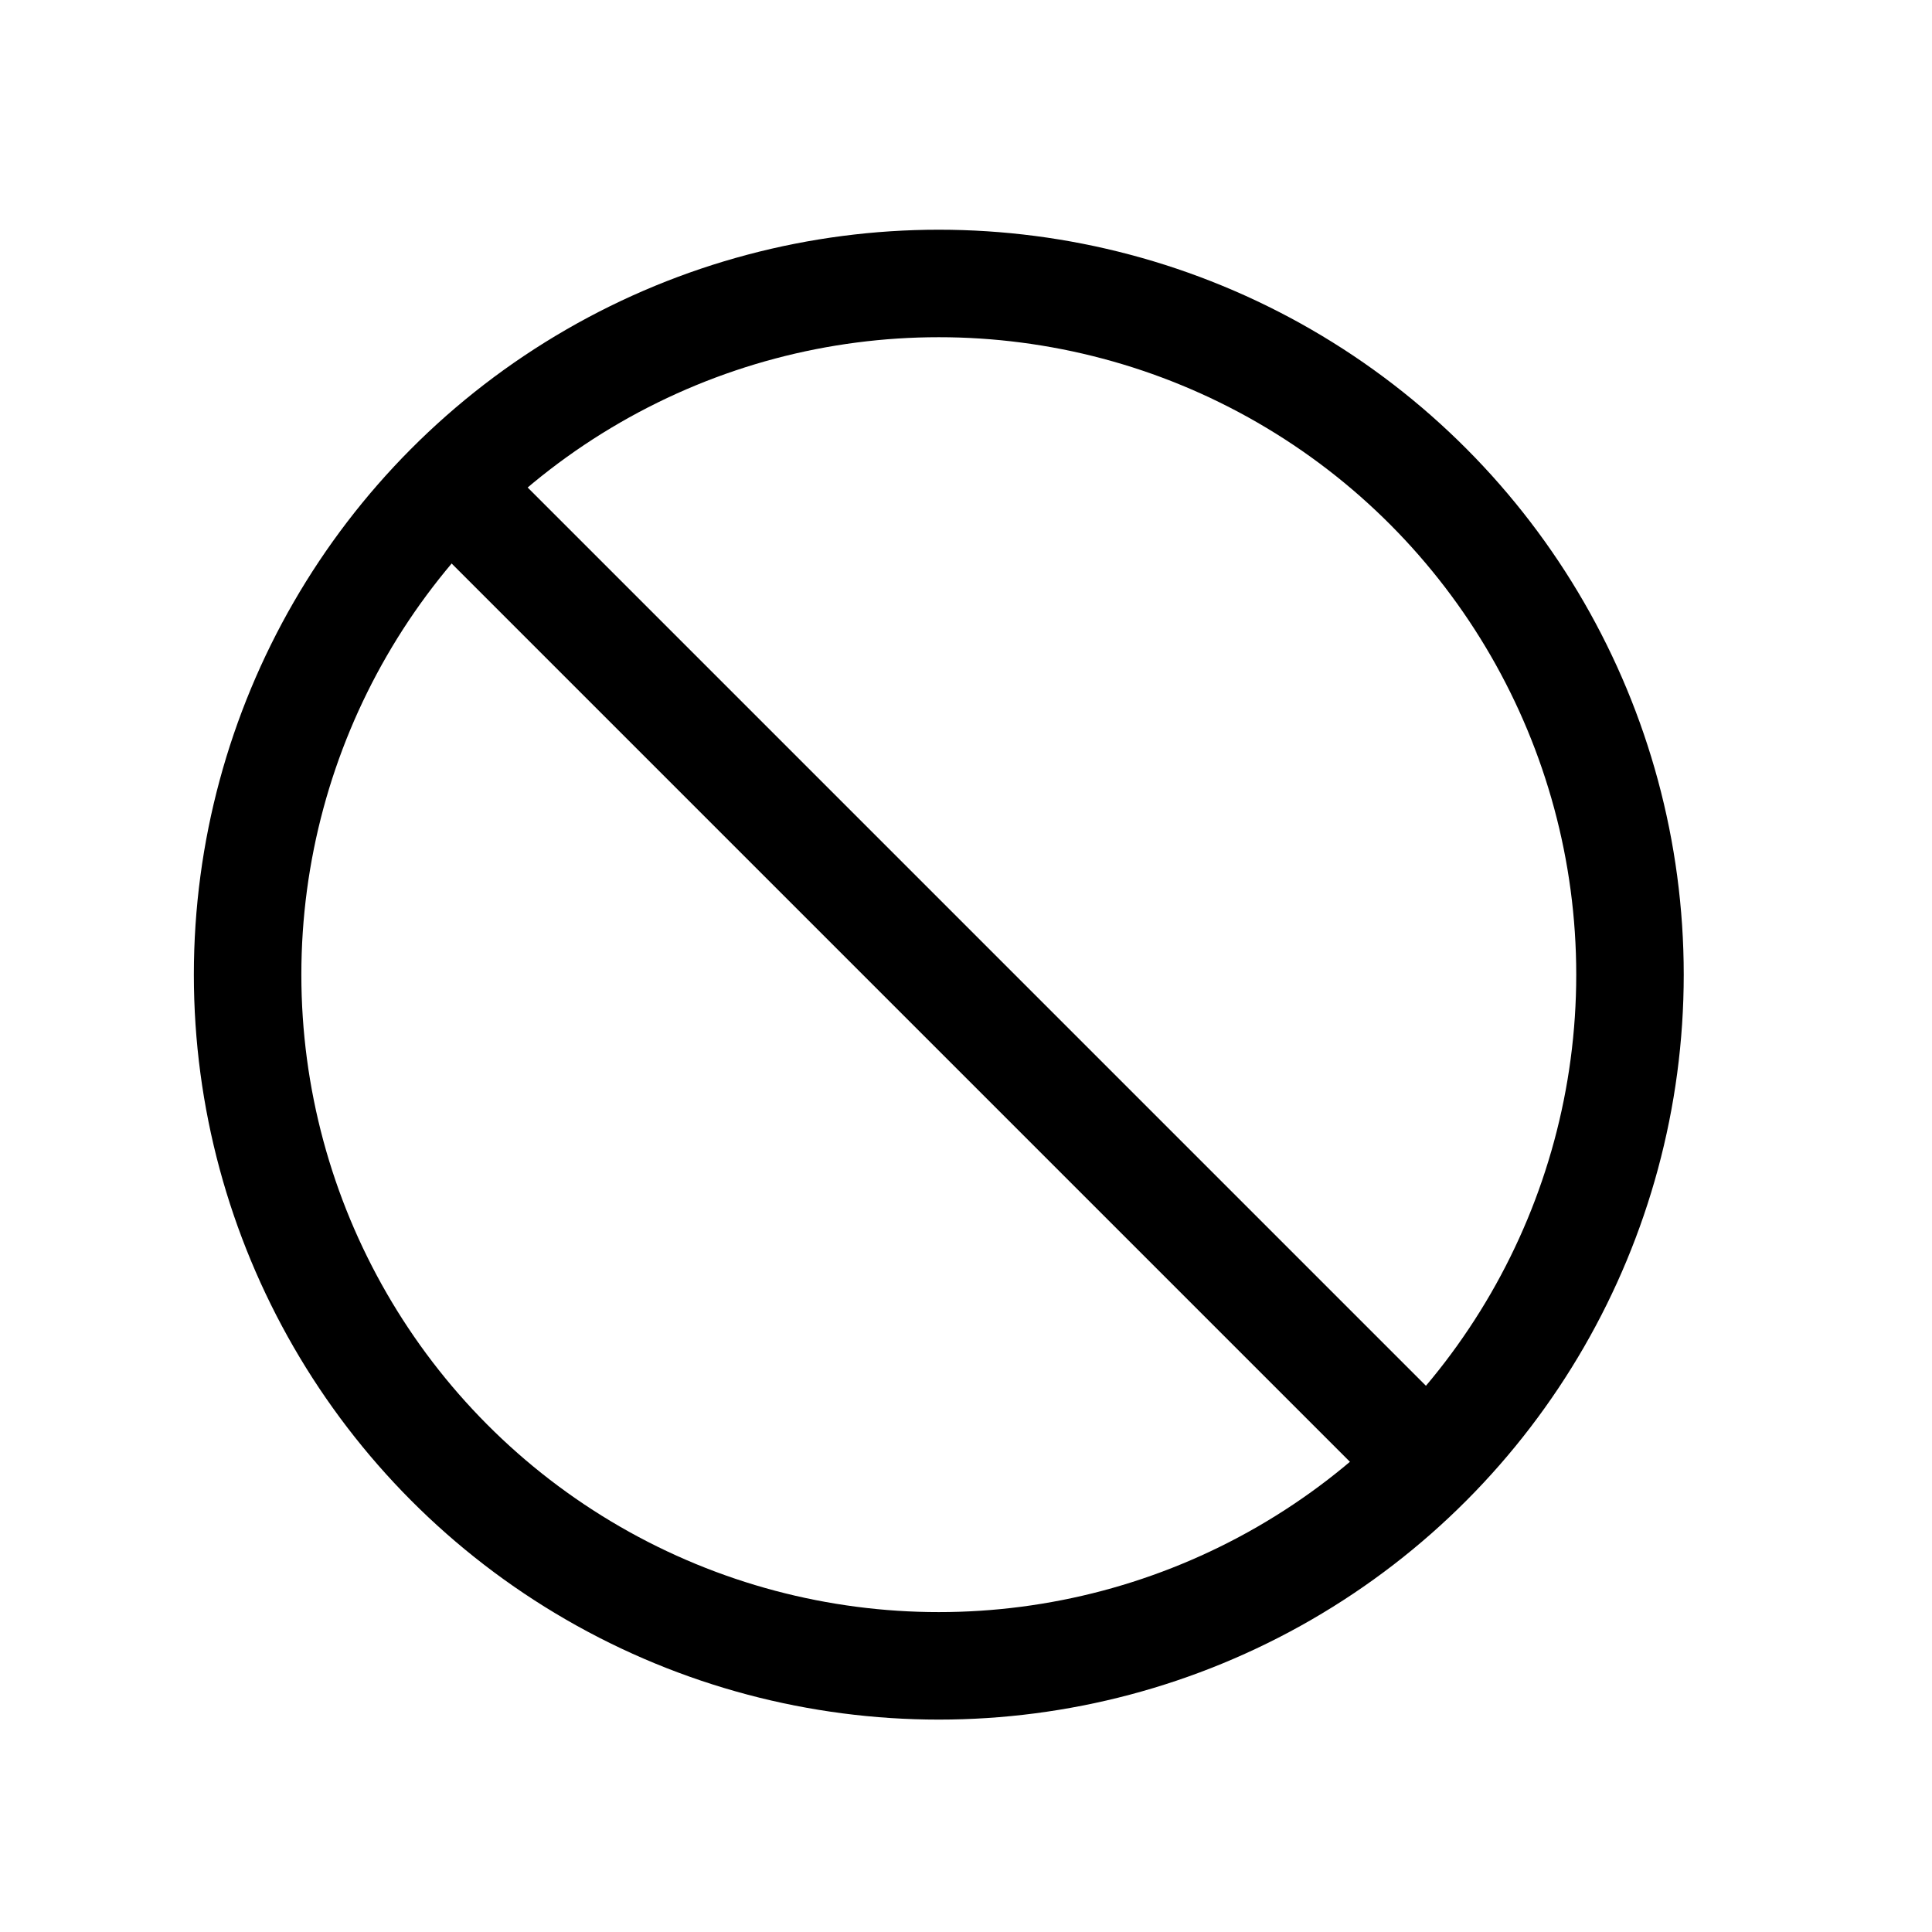 <svg width="25" height="25" viewBox="0 0 25 25" fill="none" xmlns="http://www.w3.org/2000/svg">
<circle cx="12.148" cy="12.612" r="8.944" stroke="black" stroke-width="1.391"/>
<path d="M5.688 6.152L18.607 19.071" stroke="black" stroke-width="1.391"/>
</svg>
